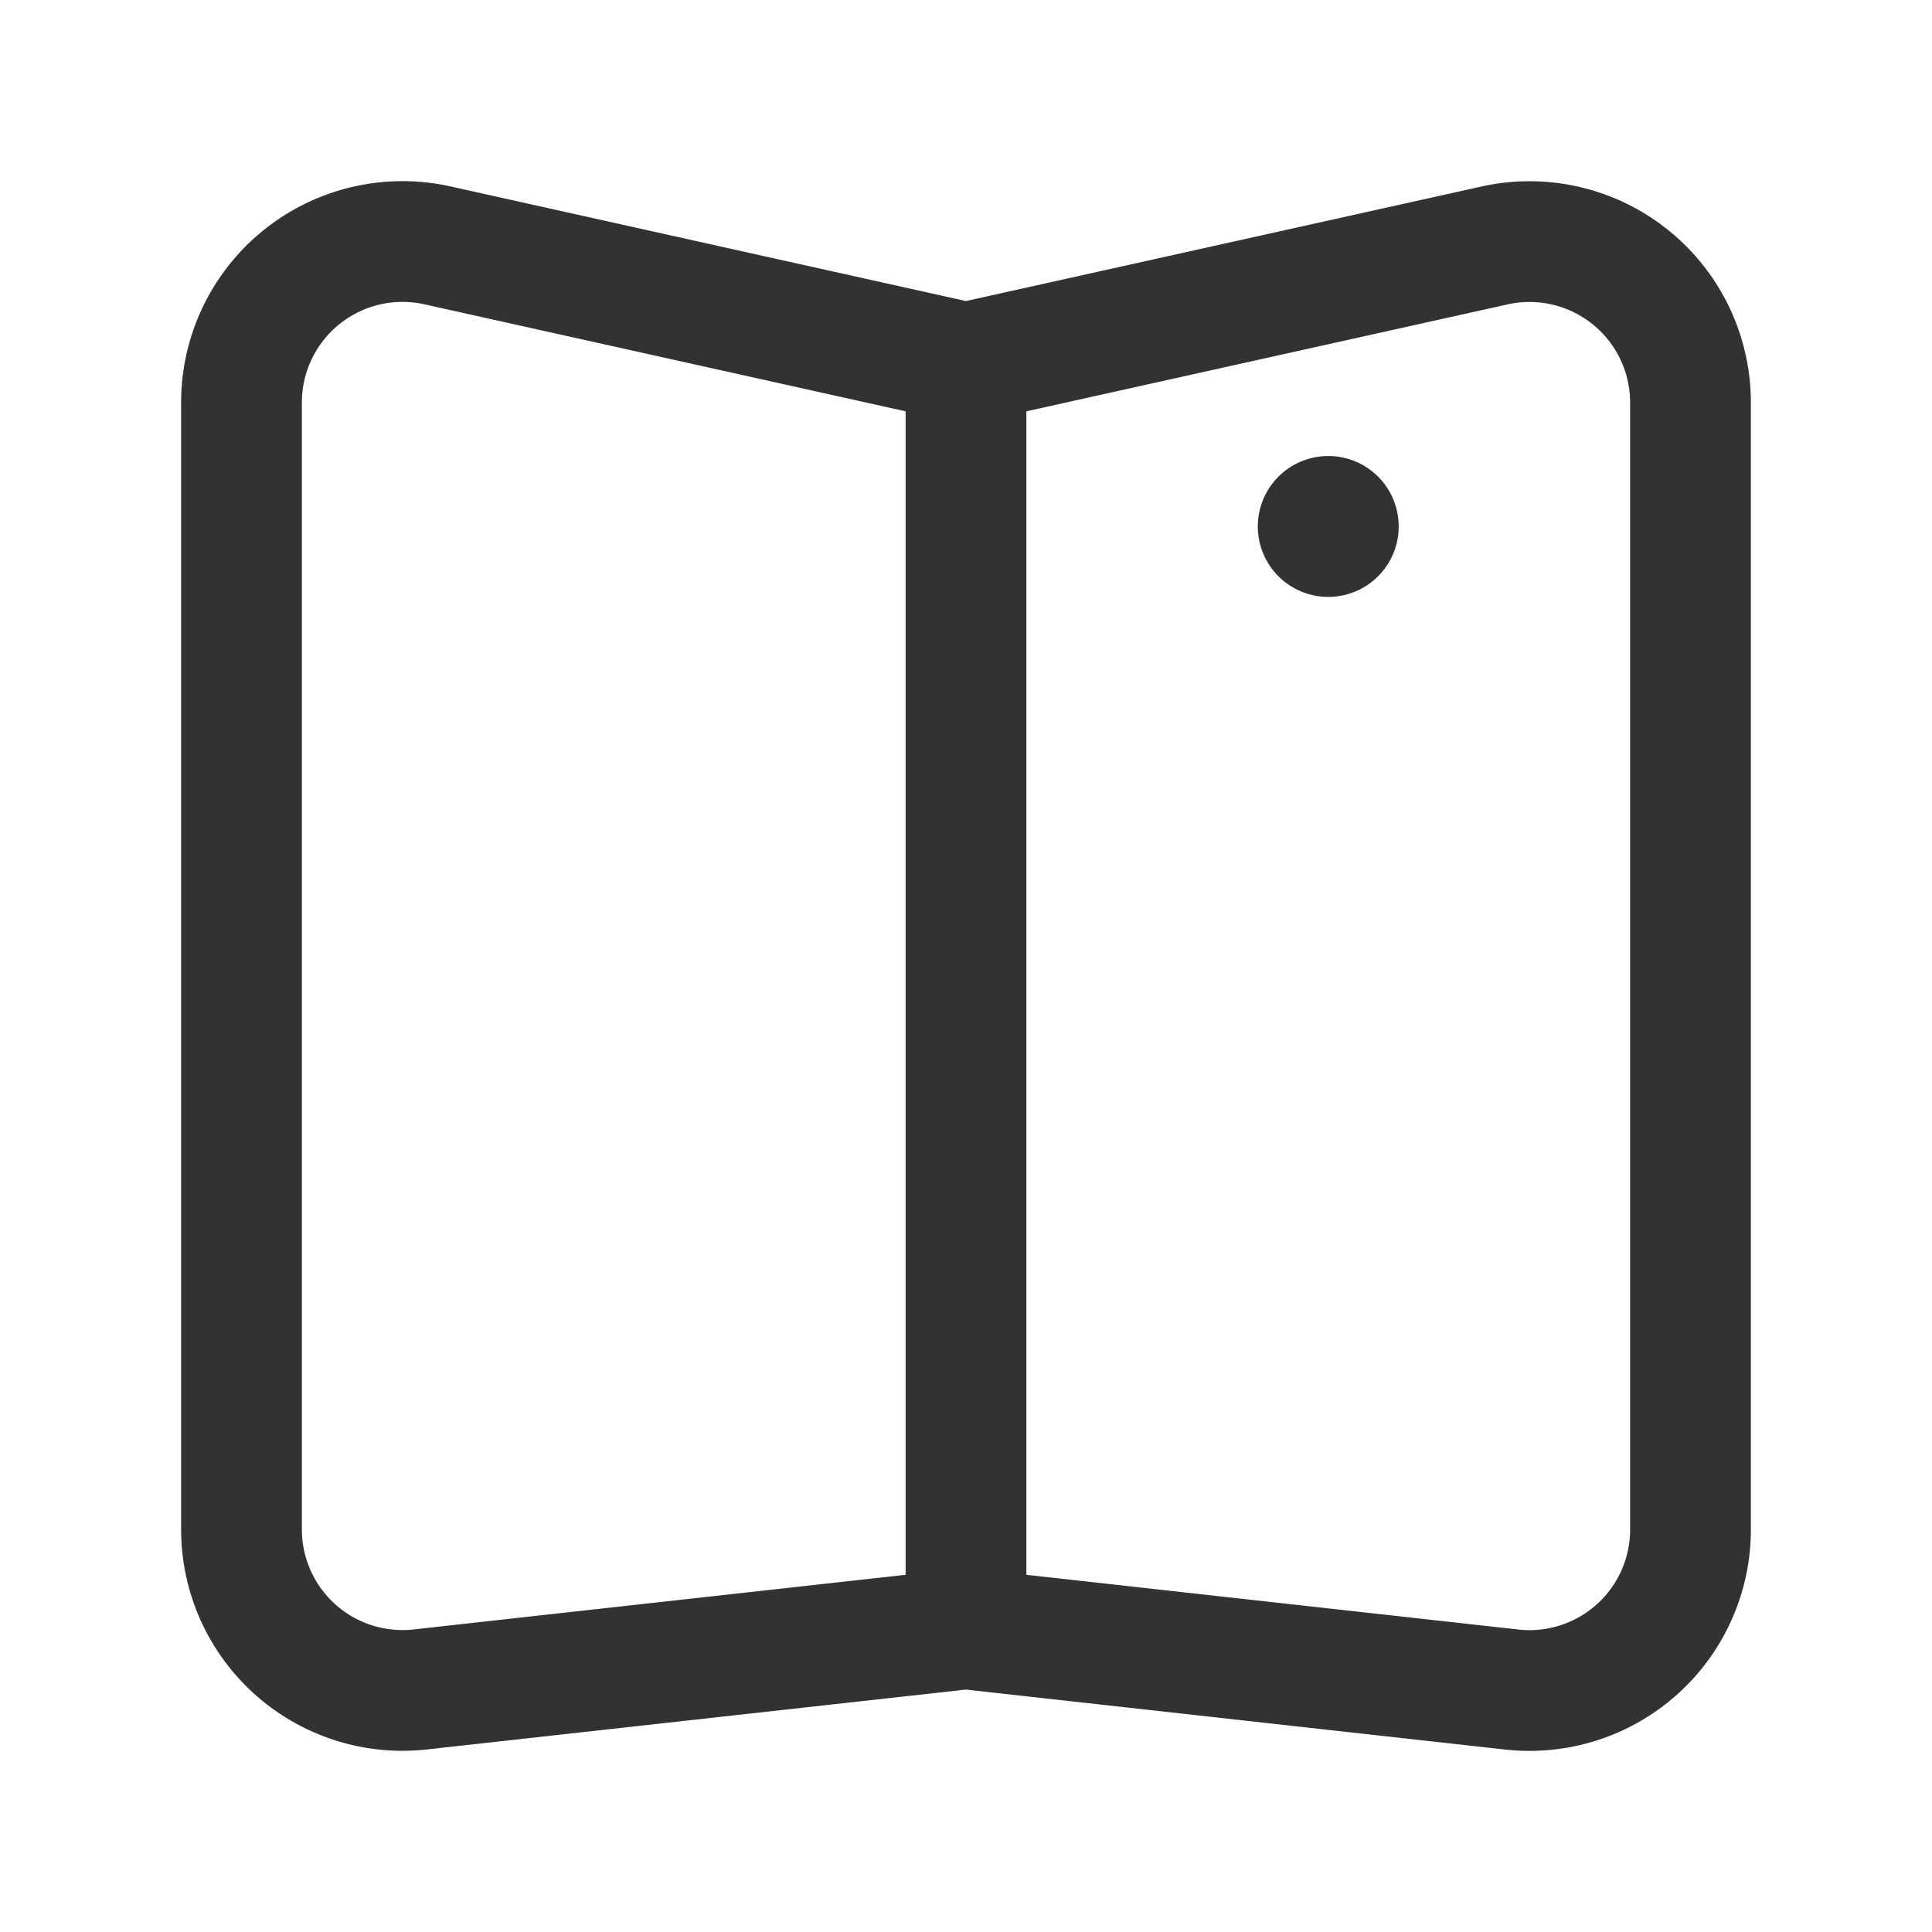 <svg xmlns="http://www.w3.org/2000/svg" viewBox="0 0 24 24"><line x1="12" y1="20.234" x2="12" y2="4.508" fill="none" stroke="#323232" stroke-linecap="round" stroke-linejoin="round" stroke-width="1.5"/><path d="M12,20.234l-6.779.753A2,2,0,0,1,3,19V5.001A2,2,0,0,1,5.434,3.048L12,4.508l6.566-1.459A2,2,0,0,1,21,5.001V19a2,2,0,0,1-2.221,1.988Z" fill="none" stroke="#323232" stroke-linecap="round" stroke-linejoin="round" stroke-width="1.5"/><path d="M16.625,6.54A.125.125,0,1,1,16.5,6.415a.124.124,0,0,1,.125.125" fill="none" stroke="#323232" stroke-linecap="round" stroke-linejoin="round" stroke-width="1.5"/><path d="M0,0H24V24H0Z" fill="none"/></svg>